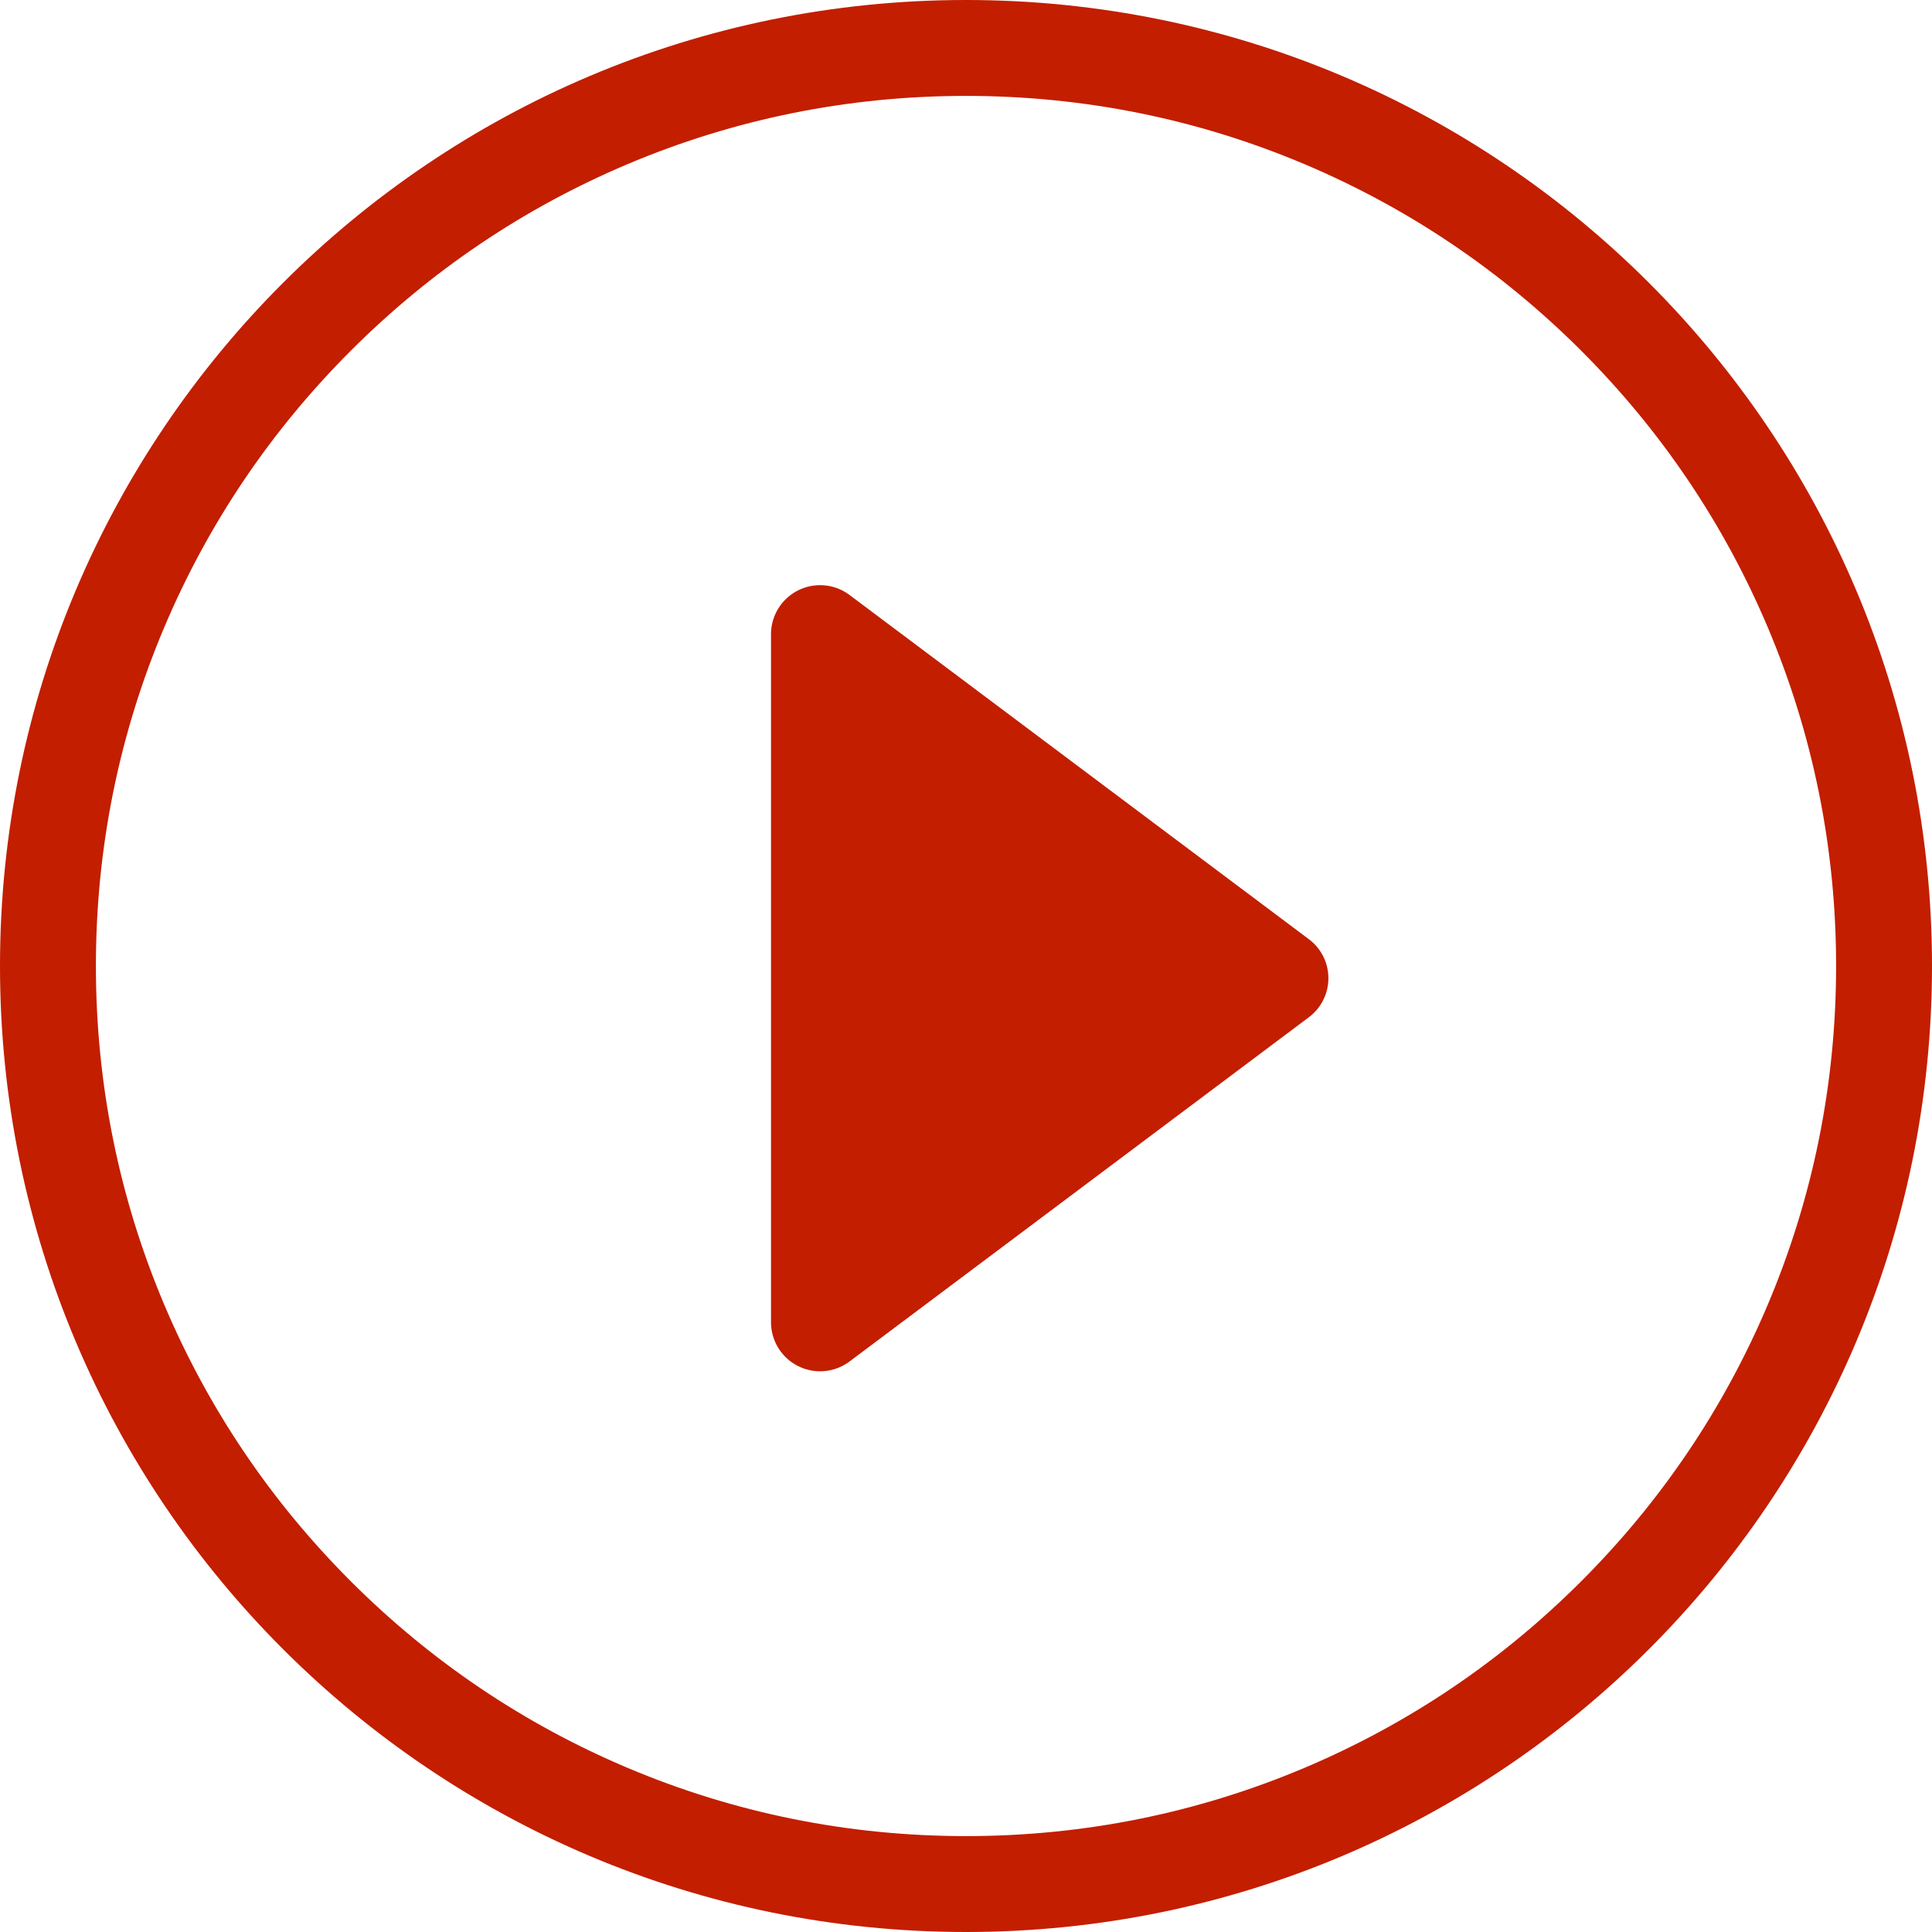 <svg xmlns="http://www.w3.org/2000/svg" width="80.584" height="80.584" viewBox="0 0 80.584 80.584">
  <g id="Group_177" data-name="Group 177" transform="translate(-1052.729 -1434.729)">
    <g id="Path_11048" data-name="Path 11048" transform="translate(1052.729 1434.729)" fill="none">
      <path d="M40.292,0A40.292,40.292,0,1,1,0,40.292,40.292,40.292,0,0,1,40.292,0Z" stroke="none"/>
      <path d="M 40.292 4 C 35.391 4 30.638 4.959 26.167 6.85 C 21.846 8.678 17.964 11.295 14.63 14.63 C 11.295 17.964 8.678 21.846 6.85 26.167 C 4.959 30.638 4 35.391 4 40.292 C 4 45.193 4.959 49.946 6.85 54.417 C 8.678 58.739 11.295 62.62 14.63 65.954 C 17.964 69.289 21.846 71.906 26.167 73.734 C 30.638 75.625 35.391 76.584 40.292 76.584 C 45.193 76.584 49.946 75.625 54.417 73.734 C 58.739 71.906 62.62 69.289 65.954 65.954 C 69.289 62.62 71.906 58.739 73.734 54.417 C 75.625 49.946 76.584 45.193 76.584 40.292 C 76.584 35.391 75.625 30.638 73.734 26.167 C 71.906 21.846 69.289 17.964 65.954 14.63 C 62.62 11.295 58.739 8.678 54.417 6.85 C 49.946 4.959 45.193 4 40.292 4 M 40.292 0 C 62.545 0 80.584 18.039 80.584 40.292 C 80.584 62.545 62.545 80.584 40.292 80.584 C 18.039 80.584 0 62.545 0 40.292 C 0 18.039 18.039 0 40.292 0 Z" stroke="none" fill="#c31e00"/>
    </g>
    <path id="round-play_circle_outline-24px" d="M15.945,42.381,35.084,28.037a2.034,2.034,0,0,0,0-3.279L15.945,10.415a2.048,2.048,0,0,0-3.279,1.639V40.741A2.048,2.048,0,0,0,15.945,42.381Z" transform="translate(1072.222 1449.133)" fill="#c31e00"/>
  </g>
</svg>
